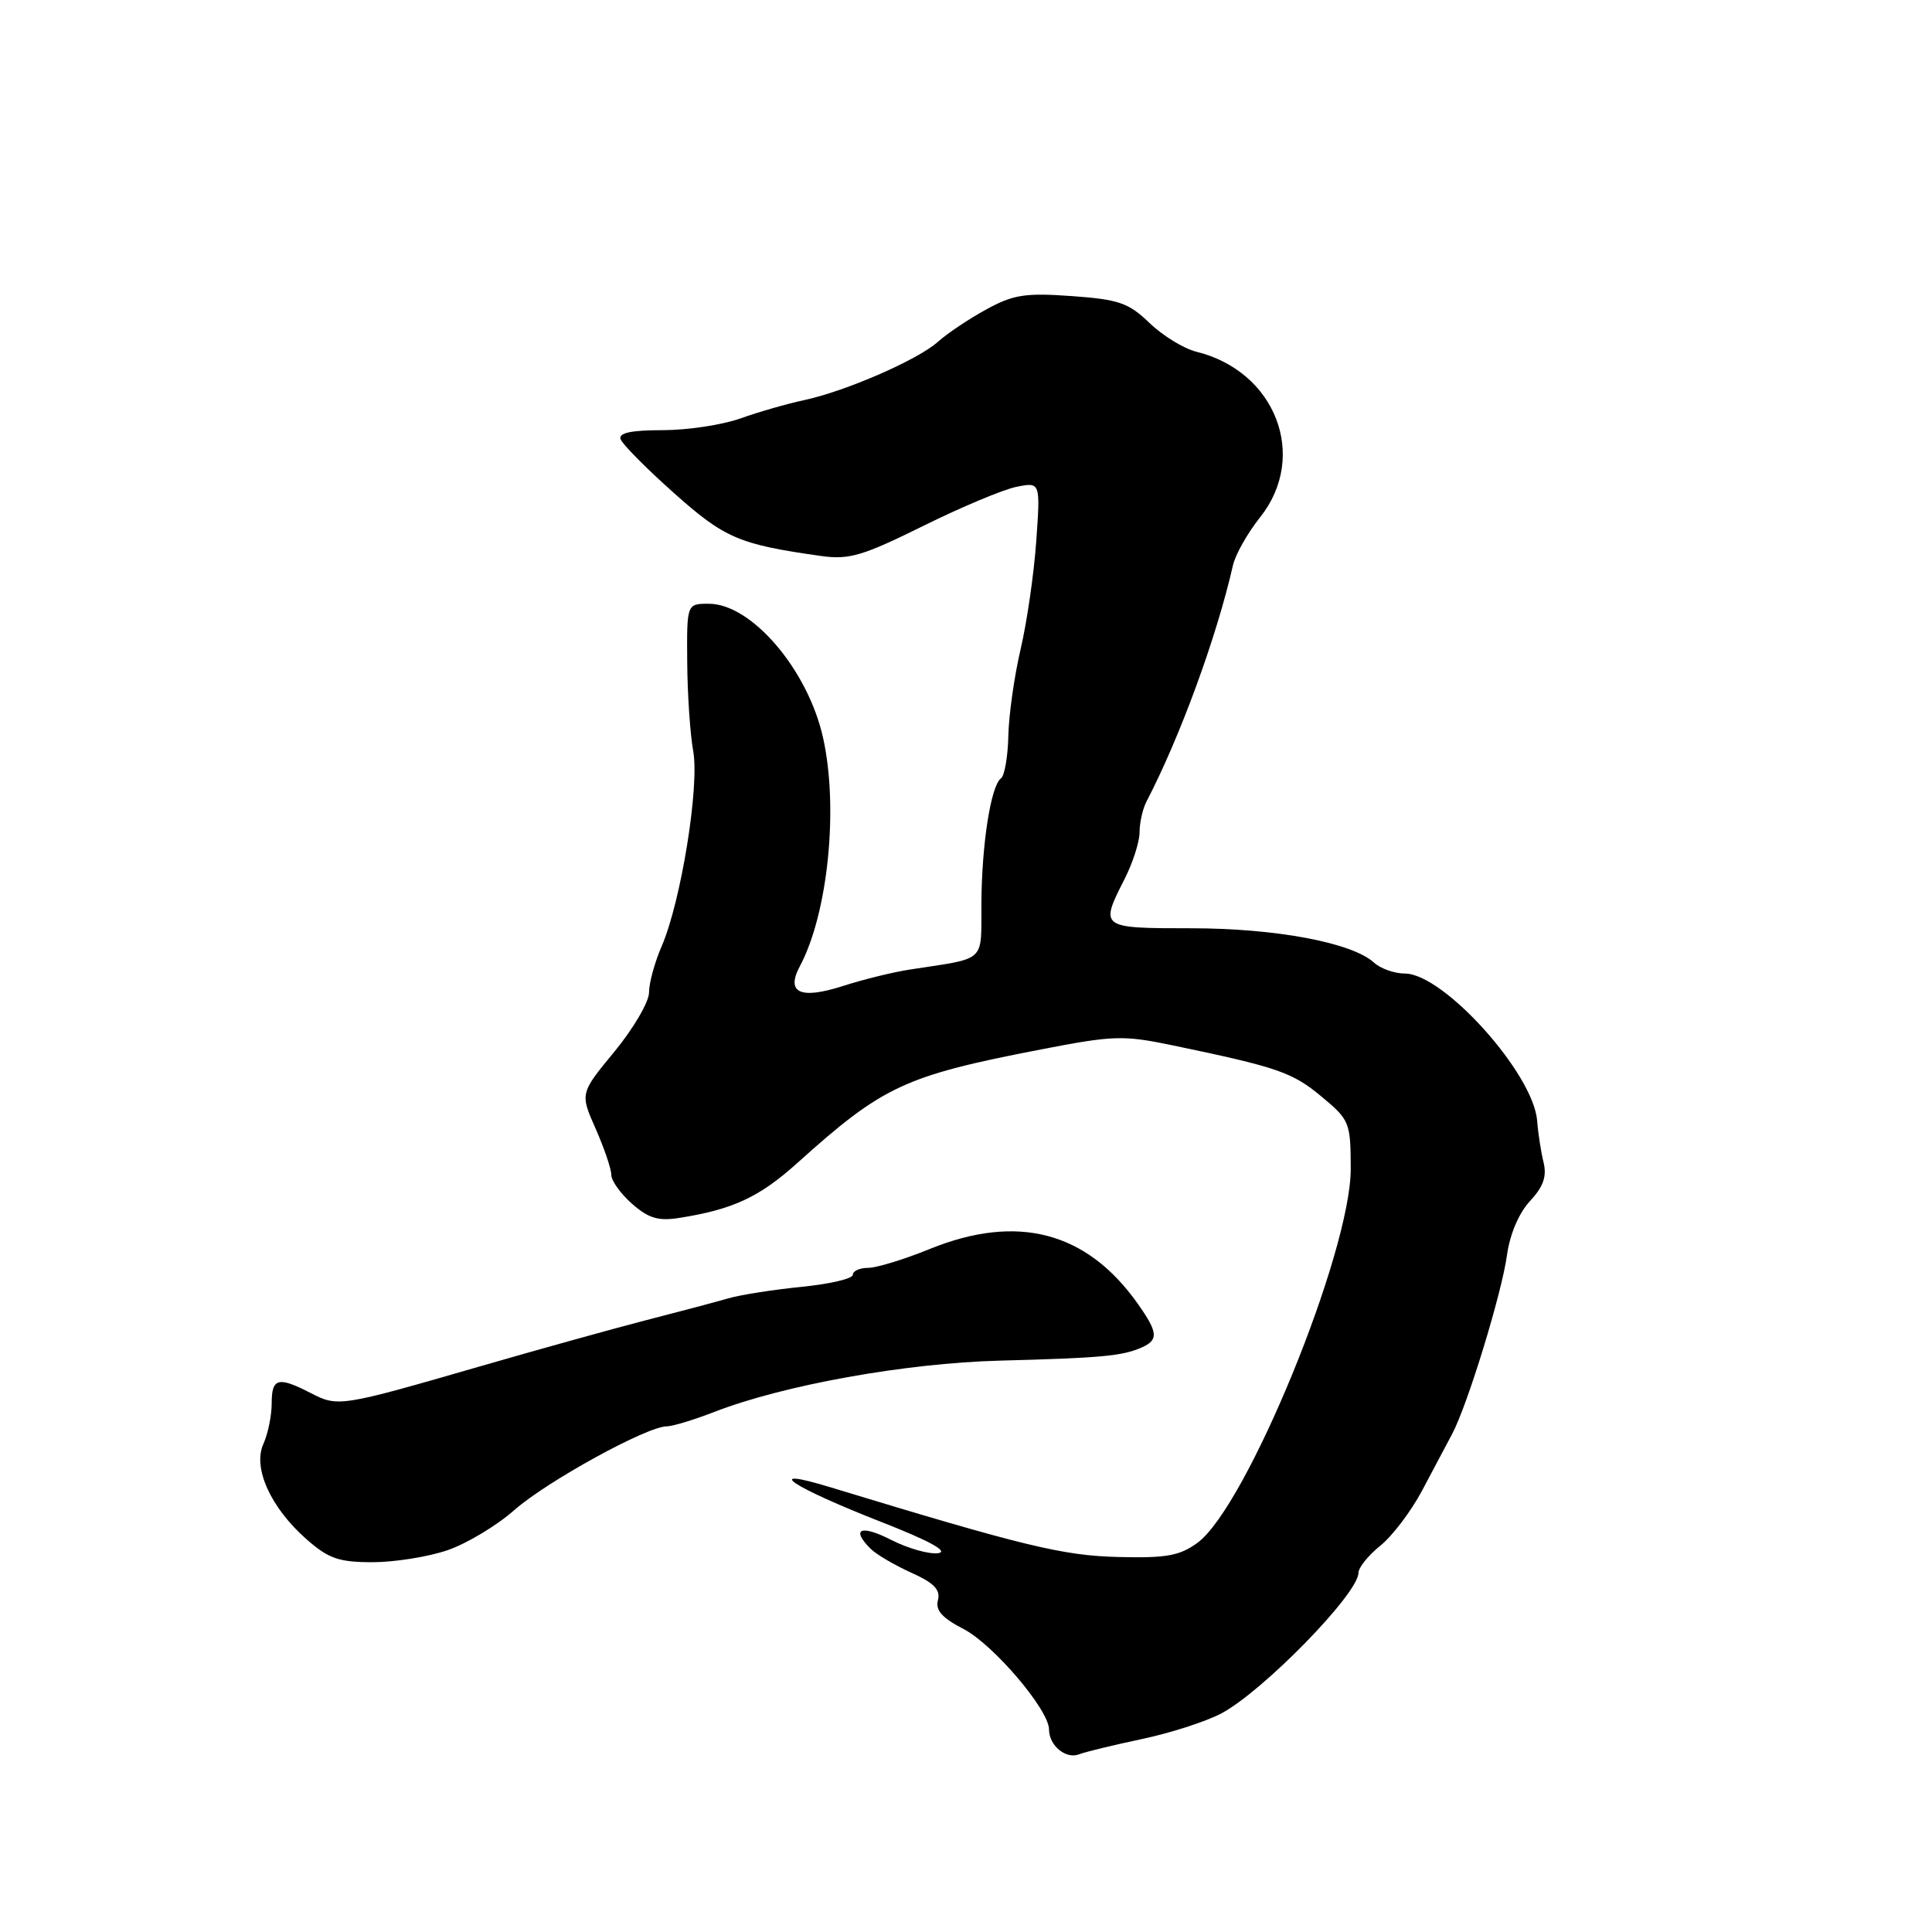 <?xml version="1.0" encoding="UTF-8" standalone="no"?>
<!DOCTYPE svg PUBLIC "-//W3C//DTD SVG 1.1//EN" "http://www.w3.org/Graphics/SVG/1.1/DTD/svg11.dtd" >
<svg xmlns="http://www.w3.org/2000/svg" xmlns:xlink="http://www.w3.org/1999/xlink" version="1.1" viewBox="0 0 256 256">
 <g >
 <path fill="currentColor"
d=" M 151.27 230.44 C 155.00 229.66 159.72 228.14 161.77 227.07 C 167.24 224.22 180.00 211.17 180.00 208.42 C 180.00 207.72 181.30 206.10 182.89 204.82 C 184.48 203.55 186.98 200.25 188.44 197.50 C 189.90 194.75 191.69 191.38 192.42 190.00 C 194.47 186.13 198.98 171.40 199.68 166.33 C 200.06 163.56 201.25 160.75 202.72 159.16 C 204.51 157.24 204.98 155.88 204.53 154.02 C 204.19 152.64 203.80 150.15 203.68 148.50 C 203.19 142.25 191.28 129.00 186.15 129.00 C 184.78 129.00 182.93 128.35 182.05 127.54 C 179.12 124.89 169.01 123.00 157.79 123.00 C 145.77 123.00 145.71 122.96 149.00 116.50 C 150.10 114.34 151.00 111.54 151.00 110.27 C 151.00 109.01 151.41 107.19 151.90 106.24 C 156.36 97.67 161.21 84.42 163.37 74.92 C 163.69 73.49 165.31 70.62 166.98 68.53 C 173.39 60.46 169.03 49.17 158.50 46.60 C 156.85 46.19 154.07 44.48 152.32 42.80 C 149.54 40.12 148.25 39.68 141.99 39.23 C 135.84 38.79 134.26 39.04 130.67 41.01 C 128.38 42.26 125.51 44.19 124.29 45.28 C 121.64 47.67 112.05 51.85 106.50 53.03 C 104.30 53.50 100.53 54.58 98.12 55.44 C 95.72 56.30 91.07 57.00 87.79 57.00 C 83.62 57.00 81.95 57.36 82.23 58.19 C 82.45 58.85 85.63 62.06 89.29 65.32 C 96.03 71.33 97.93 72.14 108.79 73.67 C 112.51 74.19 114.27 73.67 122.29 69.71 C 127.35 67.20 132.93 64.86 134.68 64.51 C 137.86 63.87 137.86 63.87 137.31 71.69 C 137.01 75.98 136.08 82.42 135.24 86.00 C 134.40 89.58 133.67 94.75 133.61 97.50 C 133.55 100.25 133.11 102.78 132.64 103.13 C 131.30 104.11 130.09 111.79 130.04 119.67 C 129.99 127.68 130.86 126.88 120.50 128.48 C 118.30 128.82 114.32 129.80 111.66 130.66 C 106.06 132.46 104.10 131.56 105.98 128.04 C 109.72 121.05 111.14 107.02 109.05 97.71 C 107.03 88.72 99.58 80.00 93.92 80.00 C 91.00 80.00 91.00 80.00 91.06 87.75 C 91.09 92.01 91.45 97.30 91.85 99.50 C 92.71 104.15 90.24 119.44 87.68 125.37 C 86.75 127.50 86.00 130.26 86.00 131.51 C 86.00 132.75 83.94 136.27 81.43 139.33 C 76.85 144.88 76.85 144.88 78.93 149.57 C 80.07 152.15 81.00 154.89 81.00 155.68 C 81.00 156.46 82.24 158.18 83.75 159.51 C 85.93 161.43 87.23 161.82 90.00 161.38 C 97.09 160.27 100.62 158.63 105.63 154.12 C 117.01 143.88 119.84 142.56 137.91 139.06 C 147.56 137.19 148.83 137.15 155.41 138.52 C 169.28 141.41 171.23 142.08 175.07 145.27 C 178.84 148.40 178.96 148.70 178.98 154.85 C 179.01 165.88 165.17 199.67 158.67 204.43 C 156.32 206.15 154.55 206.47 148.17 206.31 C 140.83 206.13 135.65 204.87 110.00 197.06 C 100.76 194.25 104.83 197.00 116.93 201.73 C 123.16 204.17 125.74 205.59 124.33 205.80 C 123.13 205.98 120.32 205.18 118.08 204.04 C 114.06 201.99 112.71 202.57 115.35 205.21 C 116.10 205.96 118.52 207.38 120.73 208.38 C 123.76 209.74 124.64 210.65 124.28 212.03 C 123.93 213.37 124.82 214.38 127.65 215.84 C 131.59 217.86 139.00 226.56 139.00 229.16 C 139.00 231.29 141.22 233.13 142.97 232.46 C 143.81 232.13 147.55 231.23 151.27 230.44 Z  M 59.27 205.42 C 61.81 204.56 65.83 202.15 68.19 200.06 C 72.52 196.26 85.74 189.00 88.34 189.00 C 89.11 189.00 91.93 188.14 94.62 187.10 C 103.80 183.53 119.96 180.62 132.50 180.29 C 145.88 179.94 148.71 179.68 151.25 178.56 C 153.54 177.55 153.46 176.57 150.75 172.74 C 144.00 163.19 134.82 160.78 123.19 165.50 C 119.81 166.88 116.13 168.00 115.02 168.00 C 113.91 168.00 113.00 168.41 113.00 168.92 C 113.00 169.43 109.96 170.14 106.25 170.51 C 102.54 170.88 98.15 171.56 96.50 172.04 C 94.85 172.52 89.90 173.83 85.50 174.96 C 81.10 176.10 71.20 178.85 63.50 181.08 C 45.11 186.40 44.78 186.45 41.18 184.59 C 36.85 182.36 36.00 182.58 36.00 185.95 C 36.00 187.58 35.50 190.00 34.90 191.33 C 33.46 194.49 35.87 199.80 40.65 203.99 C 43.53 206.52 44.91 207.00 49.36 207.00 C 52.26 207.00 56.72 206.29 59.27 205.42 Z "/>
</g>
</svg>